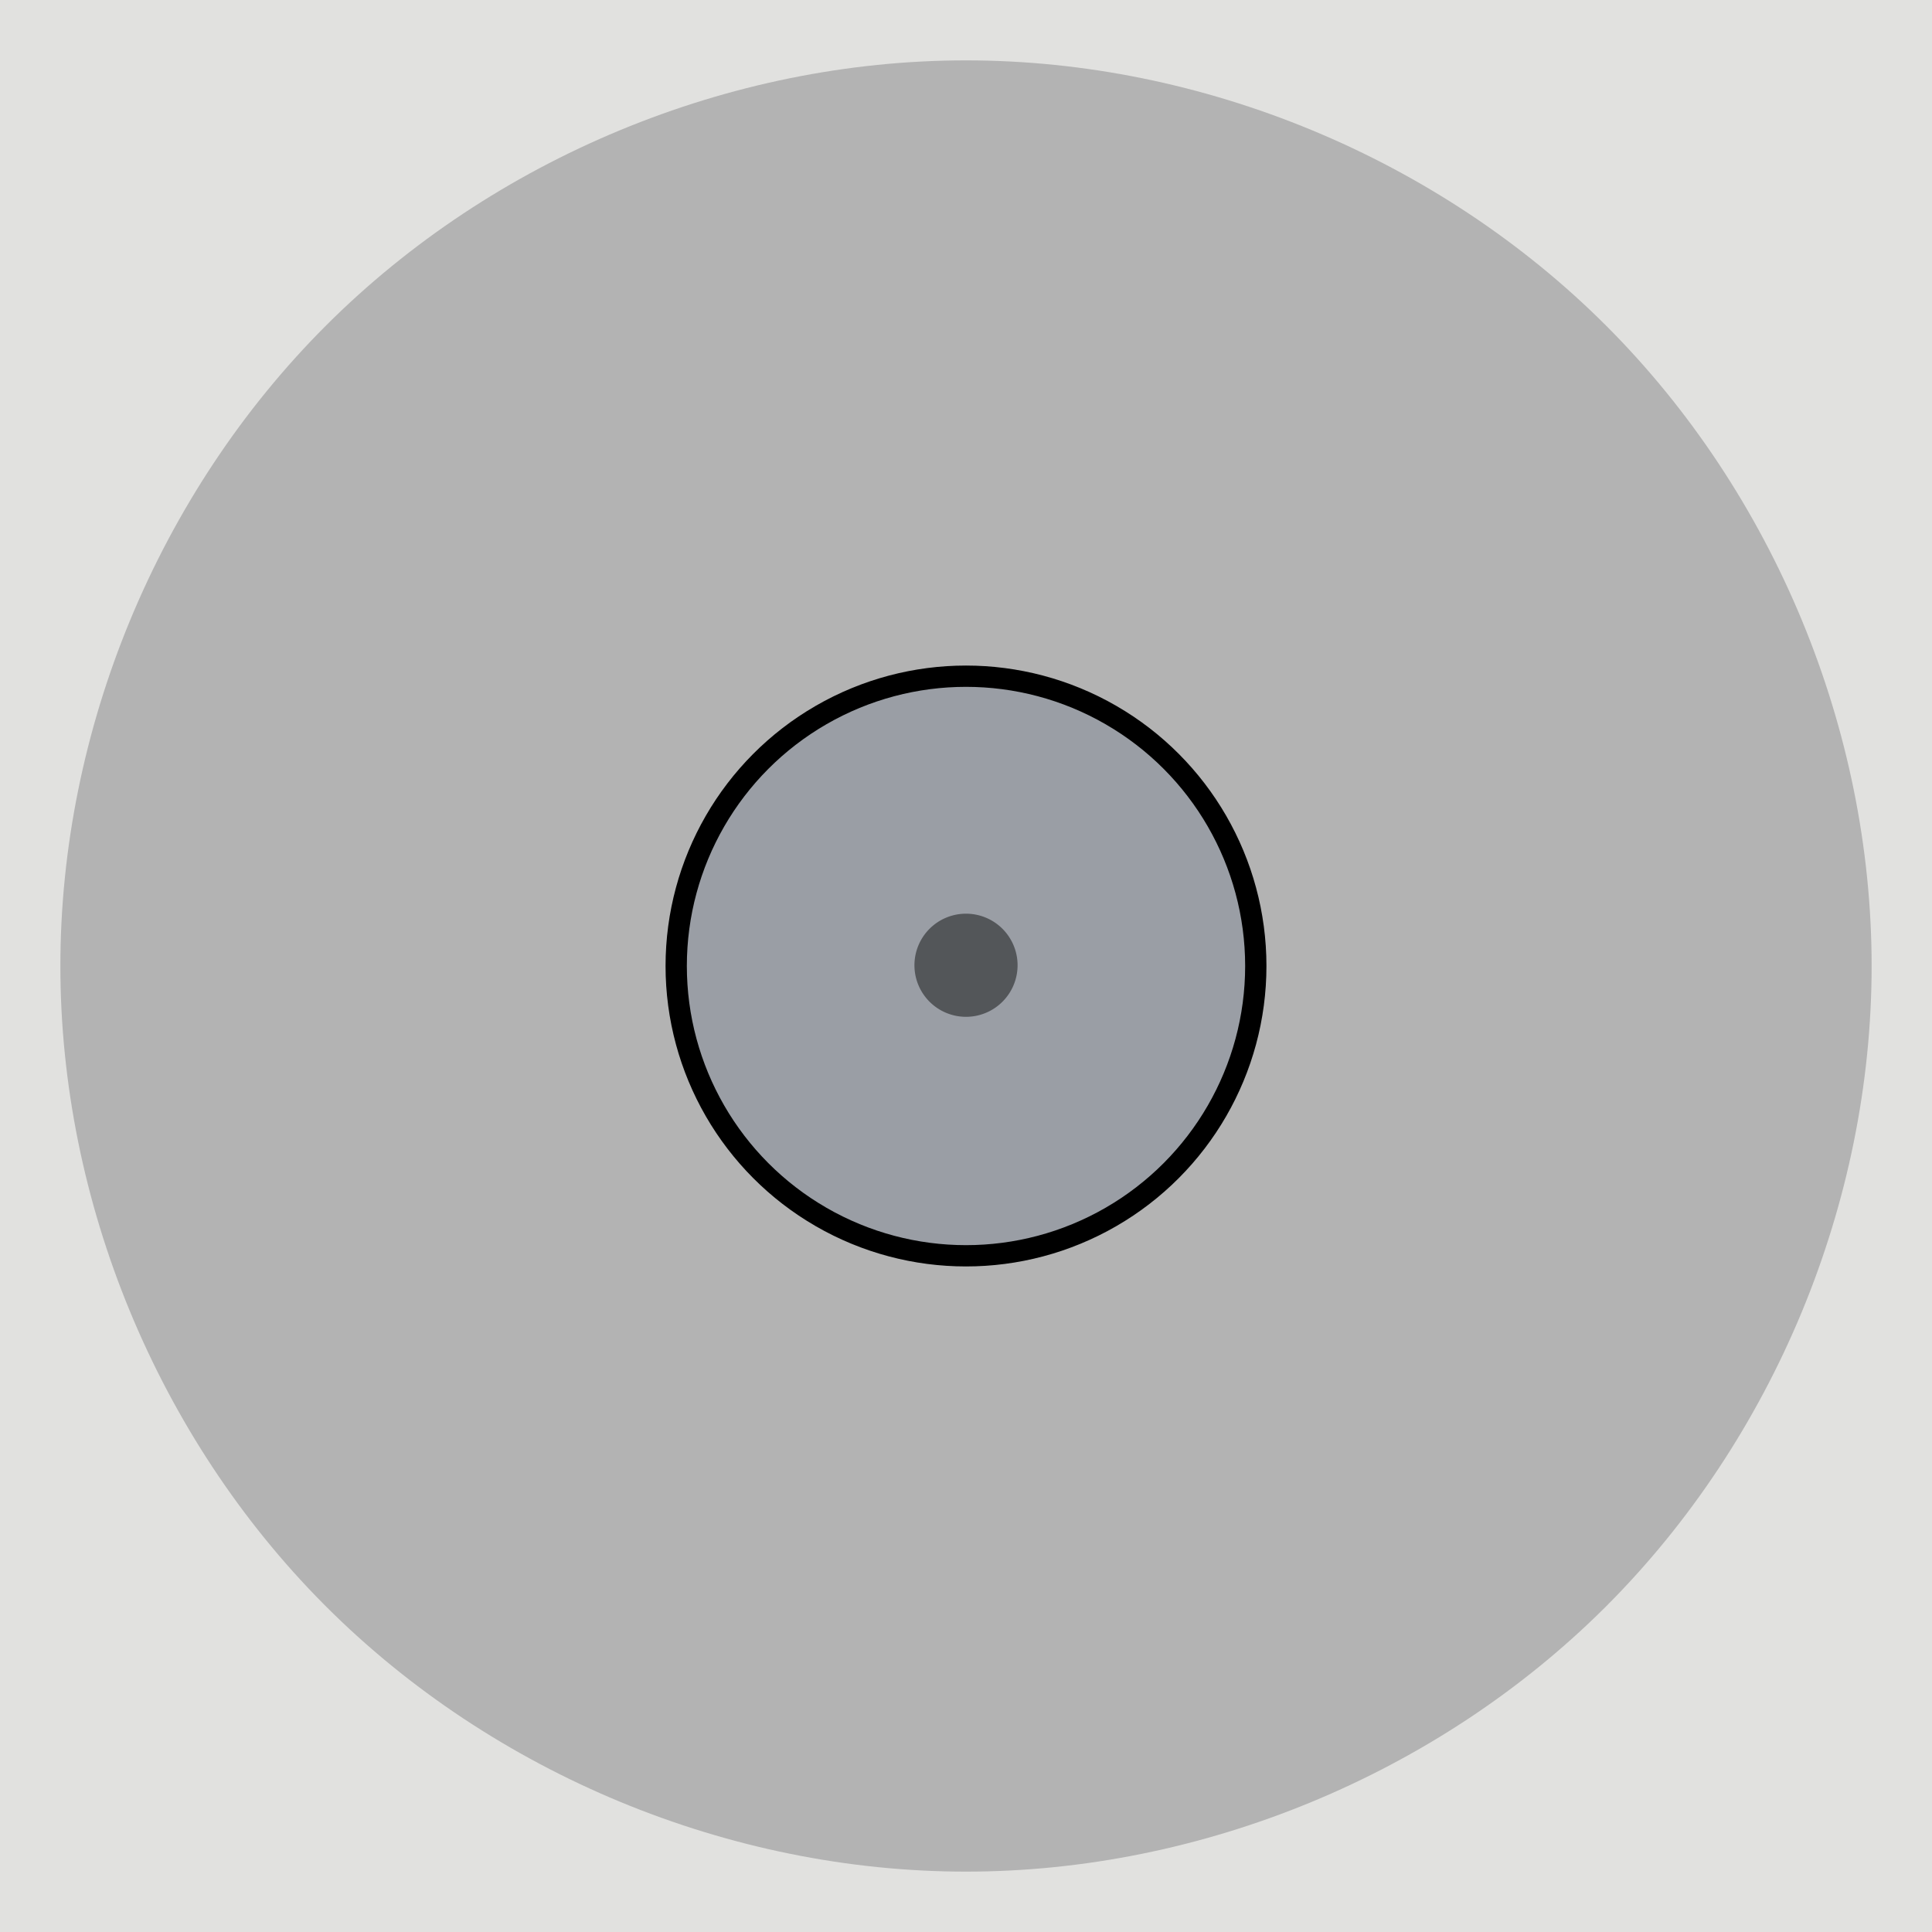 <svg width="100" height="100" enable-background="new" version="1.1" xmlns="http://www.w3.org/2000/svg">
  <rect width="100" height="100" color="#ffffff" enable-background="accumulate" fill-opacity=".3" stroke-width="1.042"/>
  <path d="m0 0v100h100v-100zm50 3.125c12.259 0 24.47 5.069 33.138 13.737 8.668 8.668 13.737 20.879 13.737 33.138s-5.069 24.47-13.737 33.138l-.098.098c-8.662 8.609-20.828 13.639-33.04 13.639-12.259 0-24.47-5.069-33.138-13.737l-.098-.098c-8.609-8.662-13.639-20.828-13.639-33.04 0-12.259 5.069-24.47 13.737-33.138 8.668-8.668 20.879-13.737 33.138-13.737z" color="#ffffff" enable-background="accumulate" fill="#e1e1df"/>
  <circle cx="50" cy="50" r="15" fill="#778092" fill-opacity=".4"/>
  <circle cx="50" cy="50" r="15" fill="none" stroke="#000" stroke-linecap="round" stroke-linejoin="round" stroke-width="1.102"/>
  <path d="m52.669 50.013a2.669 2.669 0 0 1-5.337 0 2.669 2.669 0 1 1 5.337 0z" opacity=".459"/>
</svg>
